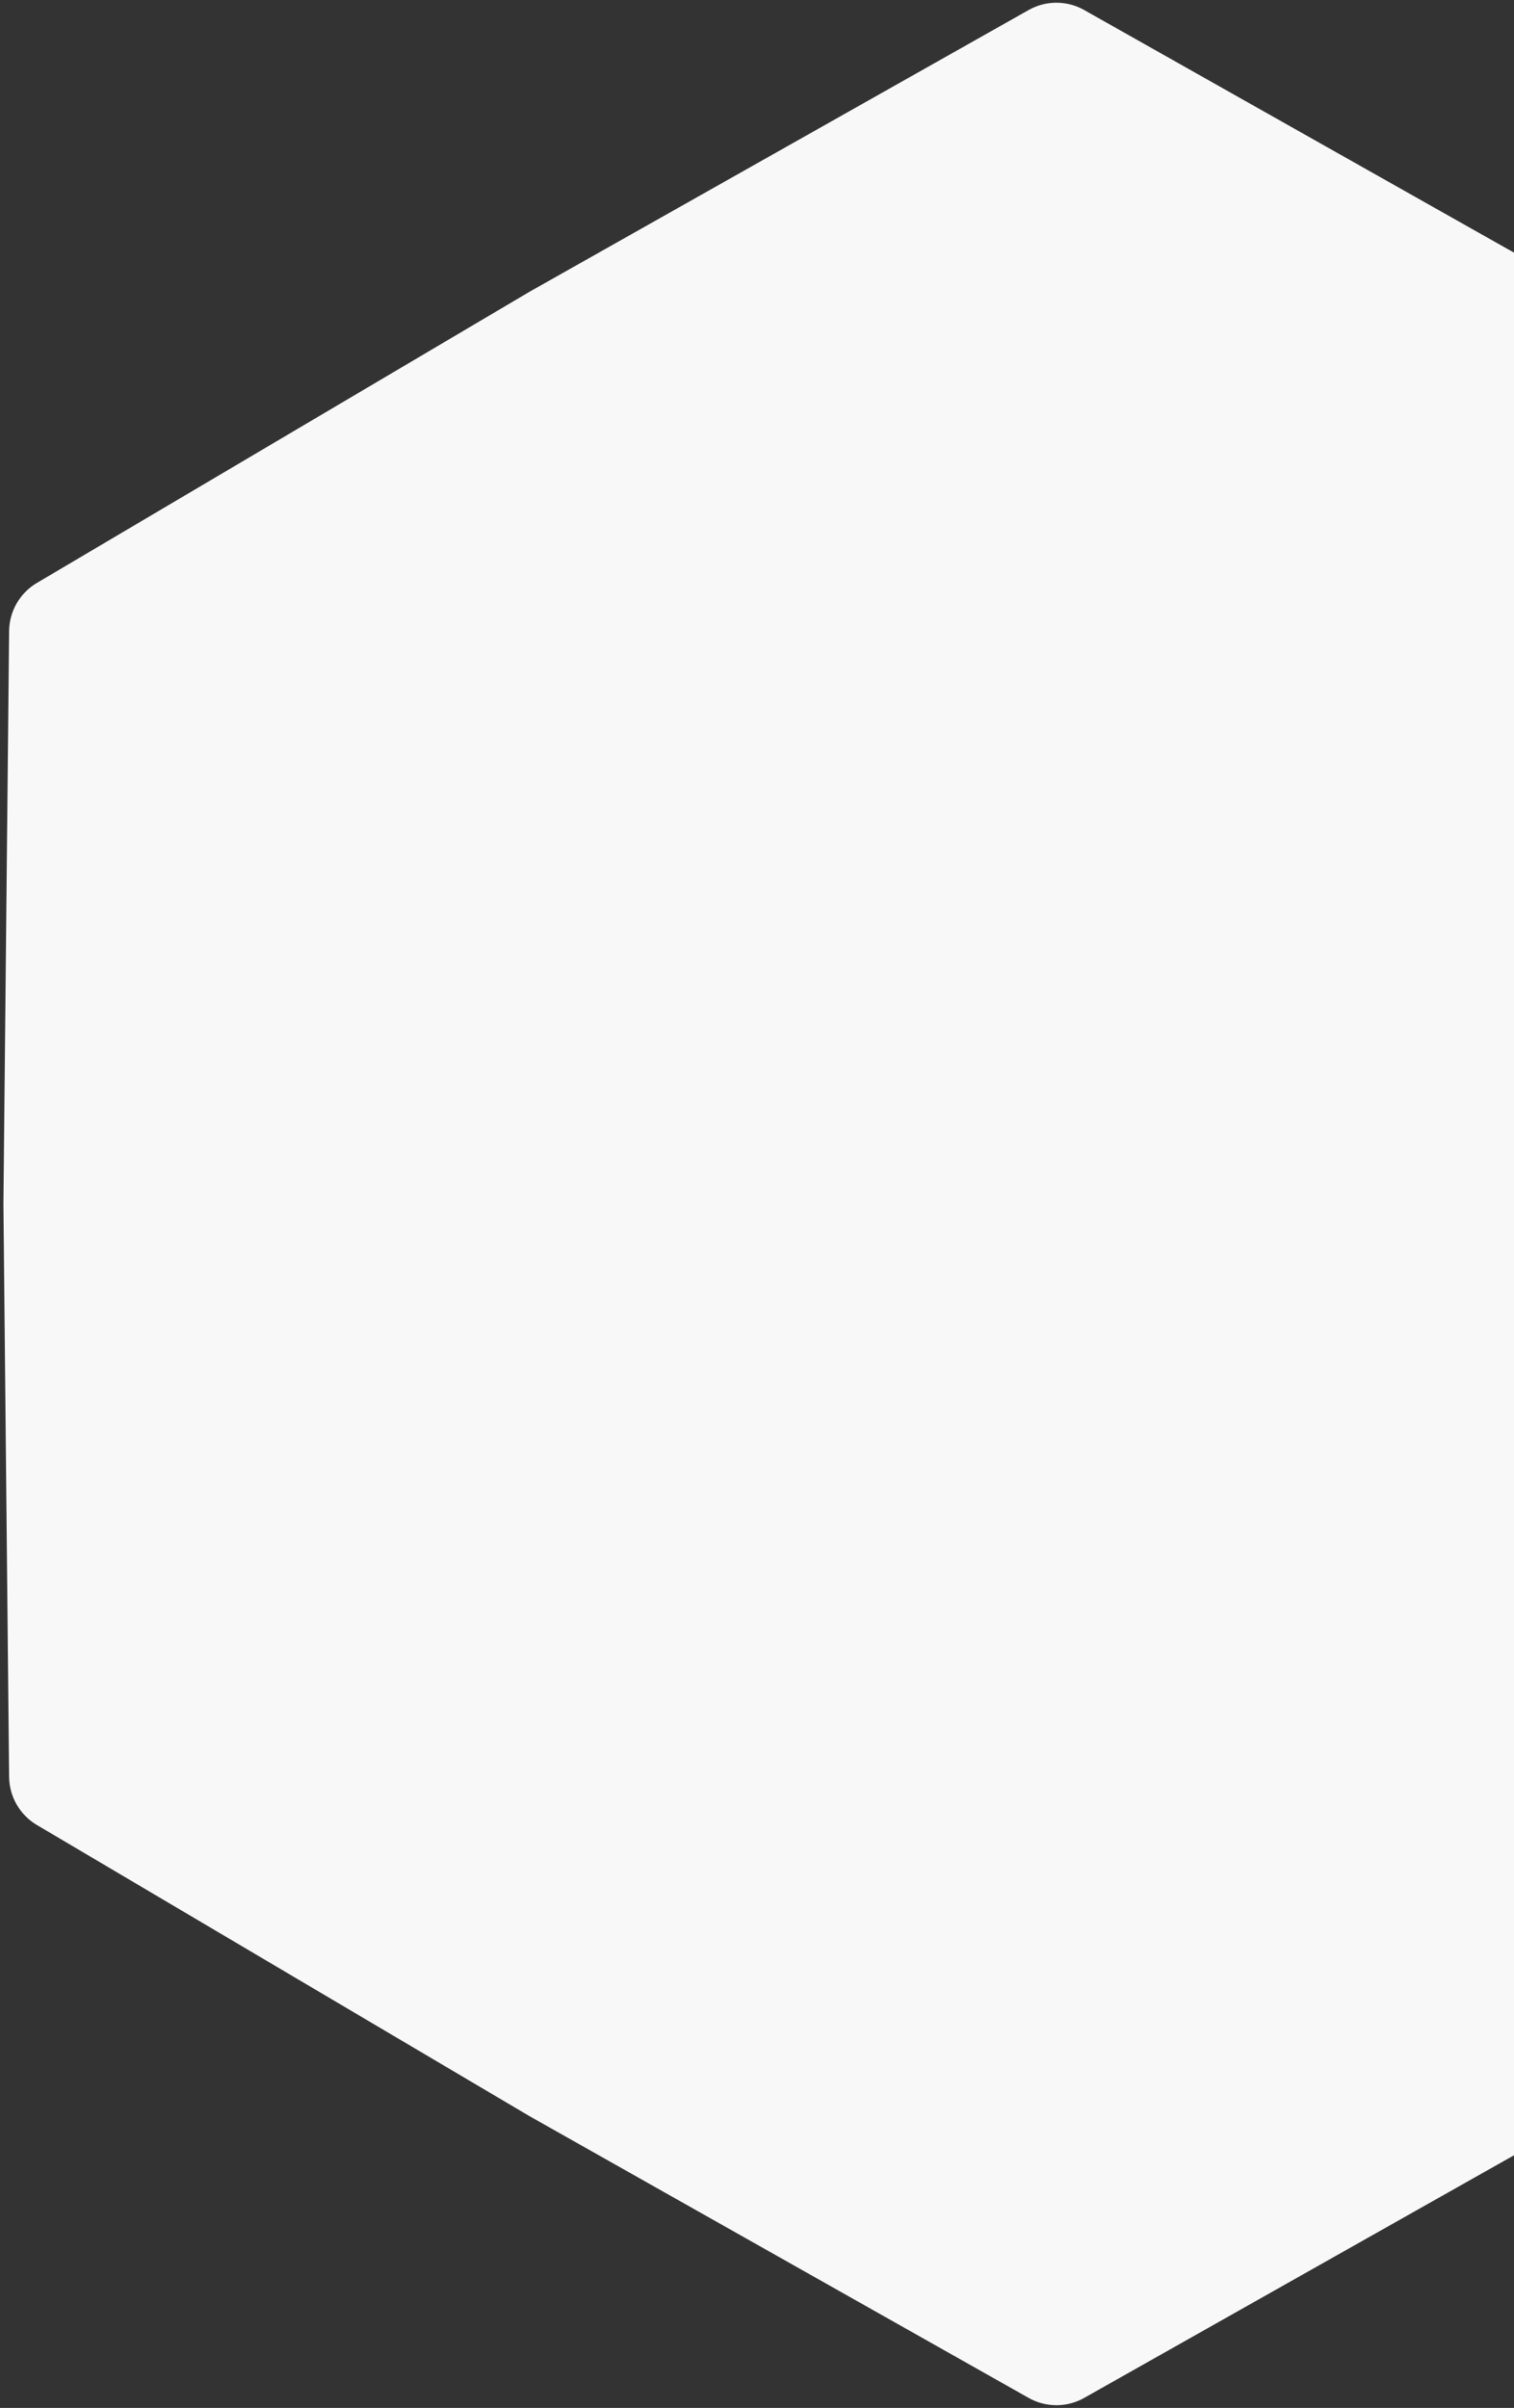 <svg width="268" height="426" viewBox="0 0 268 426" fill="none" xmlns="http://www.w3.org/2000/svg">
<rect x="0" y="0" width="268" height="426" fill="#333333" stroke="none"/>
<path d="M182.086 1.772C185.136 0.051 188.864 0.051 191.914 1.772L280.197 51.578L367.472 103.131C370.487 104.912 372.351 108.14 372.386 111.641L373.394 213L372.386 314.359C372.351 317.86 370.487 321.088 367.472 322.869L280.197 374.422L191.914 424.228C188.864 425.949 185.136 425.949 182.086 424.228L93.803 374.422L6.528 322.869C3.513 321.088 1.649 317.86 1.614 314.359L0.606 213L1.614 111.641C1.649 108.14 3.513 104.912 6.528 103.131L93.803 51.578L182.086 1.772Z" fill="#F8F8F8"/>
</svg>
